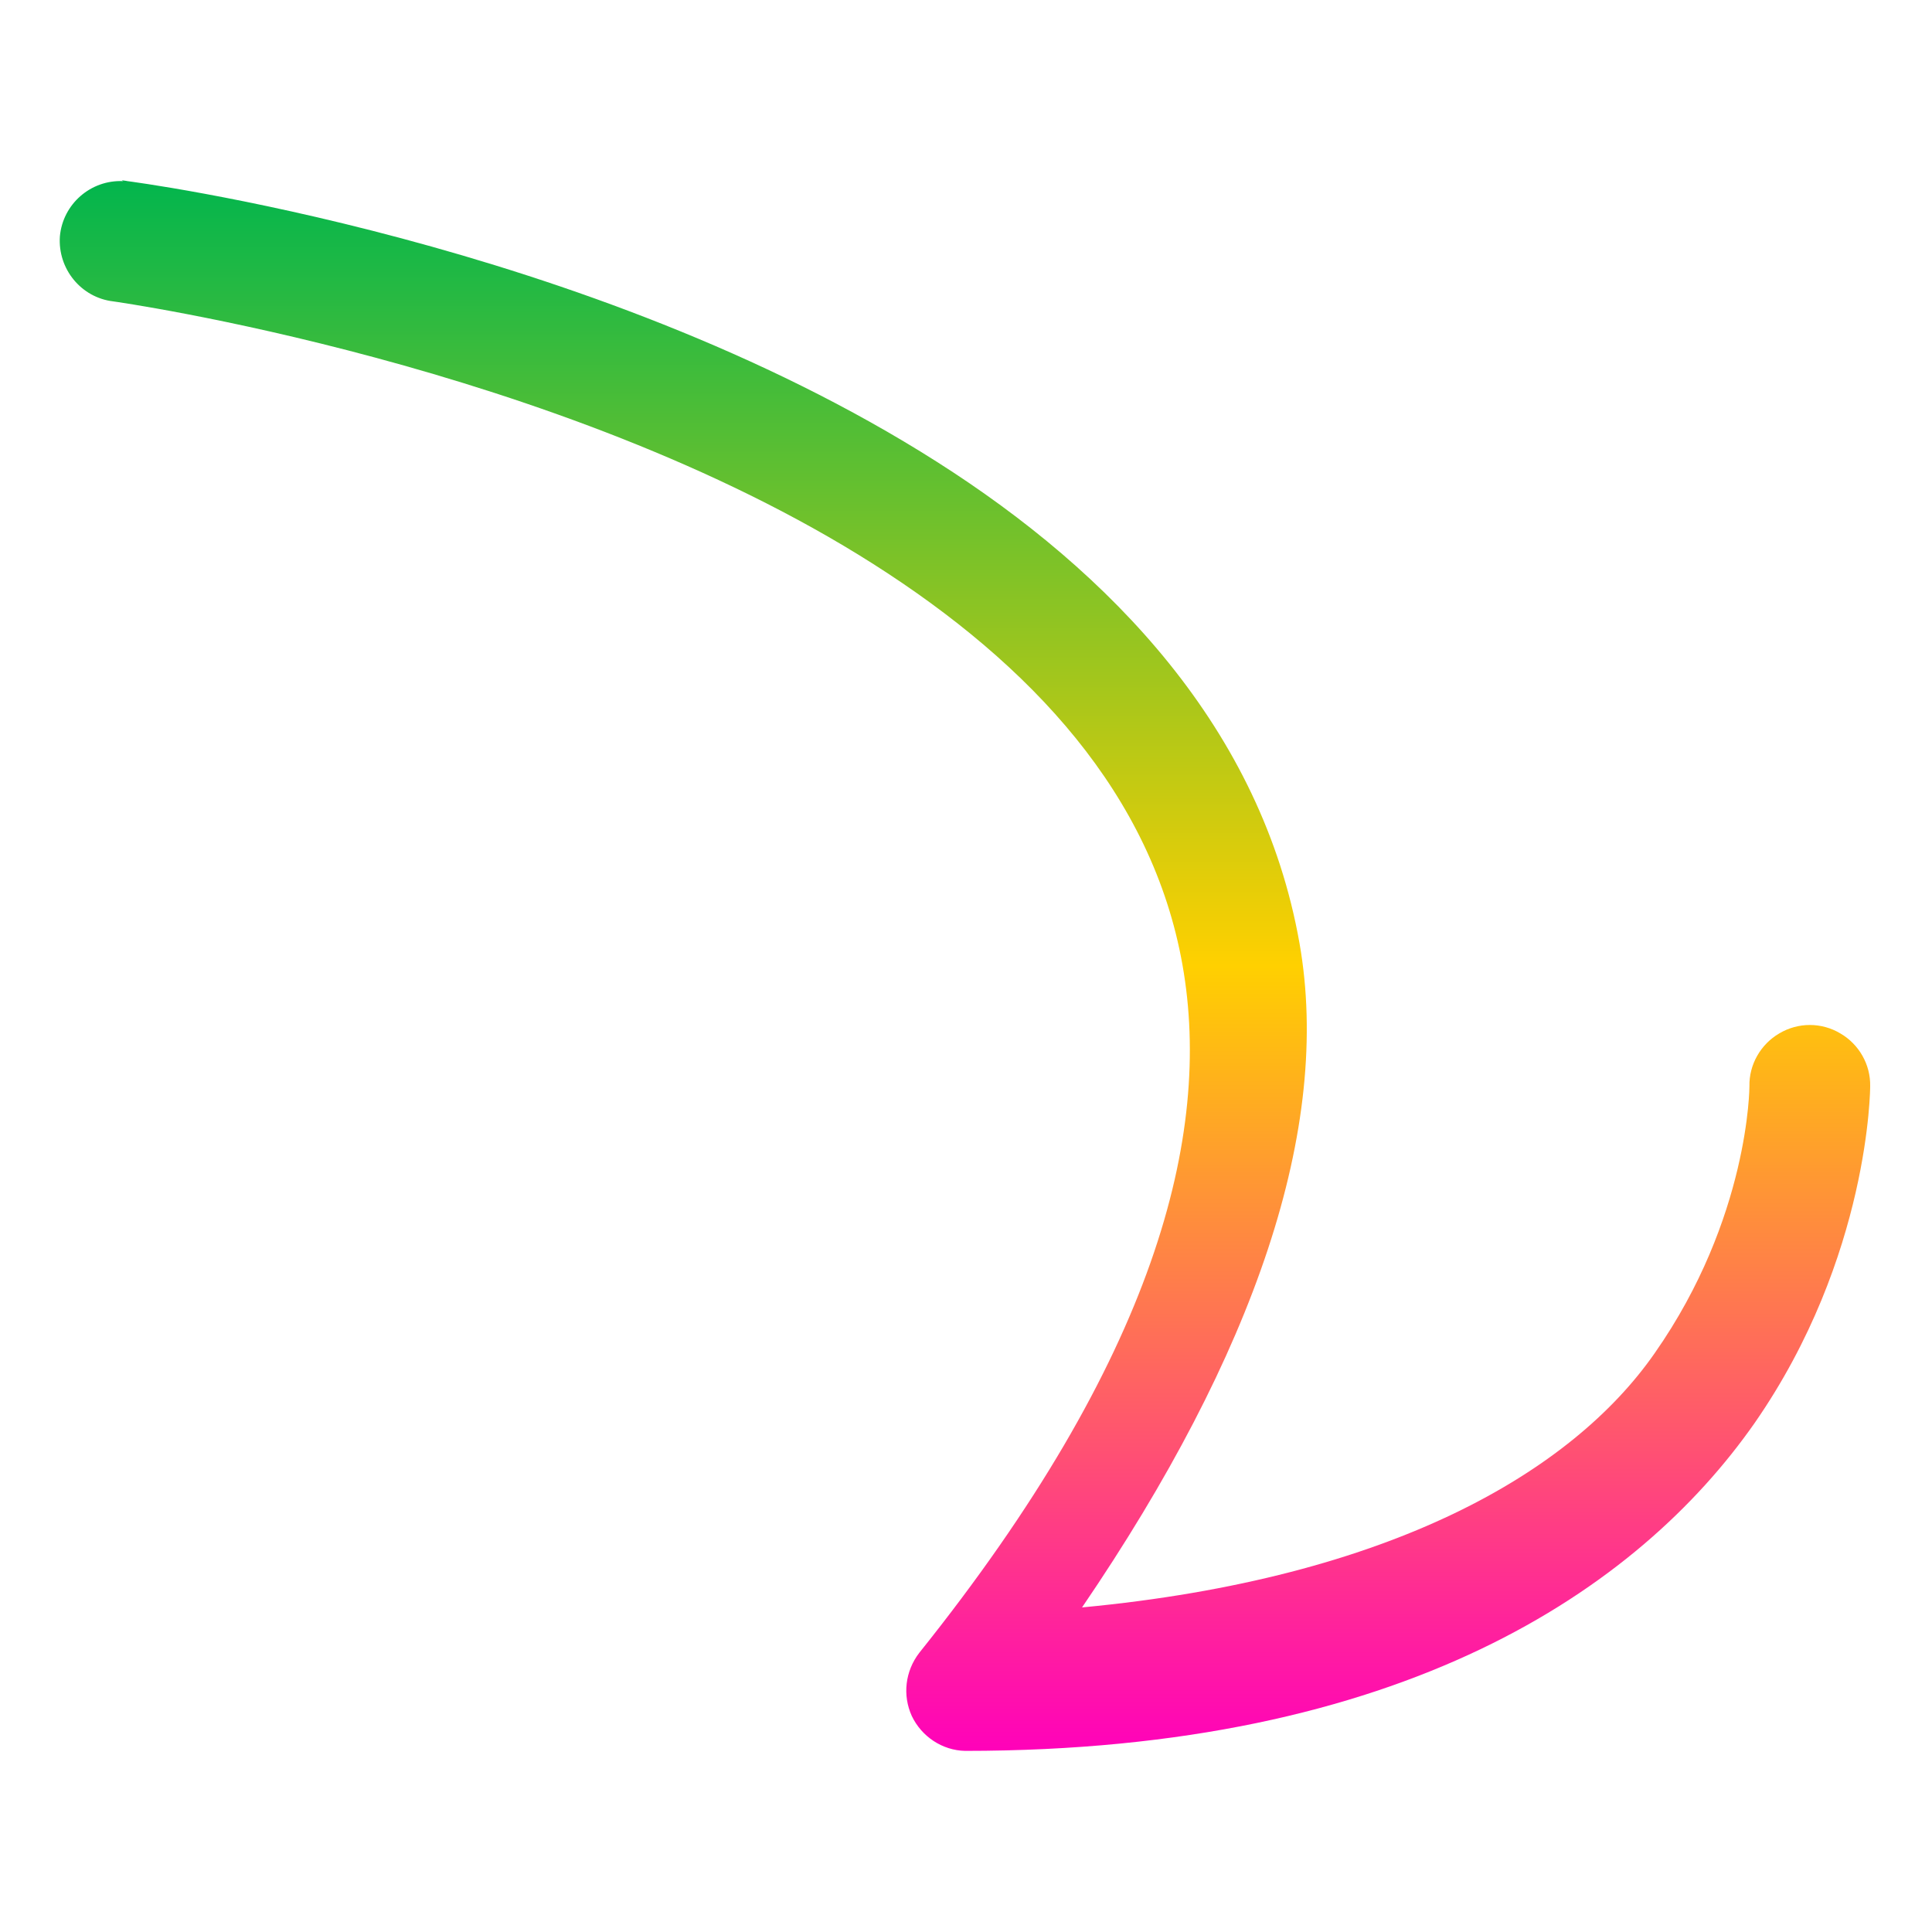 <svg xmlns="http://www.w3.org/2000/svg" xmlns:xlink="http://www.w3.org/1999/xlink" width="16" height="16" viewBox="0 0 16 16" version="1.1"><defs><linearGradient id="linear0" x1="0%" x2="0%" y1="0%" y2="100%"><stop offset="0%" style="stop-color:#00b54e; stop-opacity:1"/><stop offset="50%" style="stop-color:#ffd000; stop-opacity:1"/><stop offset="100%" style="stop-color:#ff00bb; stop-opacity:1"/></linearGradient></defs><g id="surface1"><path style=" stroke:none;fill-rule:nonzero;fill:url(#linear0);fill-opacity:1;" d="M 1.008 1.492 L 1.02 1.5 C 0.75 1.488 0.52 1.691 0.496 1.957 C 0.477 2.227 0.672 2.465 0.938 2.496 C 0.938 2.496 4.625 3.012 7.234 4.672 C 8.543 5.504 9.543 6.582 9.793 7.992 C 10.043 9.406 9.562 11.254 7.613 13.688 C 7.496 13.84 7.473 14.039 7.551 14.211 C 7.633 14.383 7.805 14.496 7.992 14.5 C 11.613 14.5 13.566 13.164 14.531 11.785 C 15.488 10.406 15.488 8.996 15.488 8.996 C 15.492 8.816 15.395 8.648 15.242 8.559 C 15.086 8.465 14.891 8.465 14.734 8.559 C 14.582 8.648 14.484 8.816 14.488 8.996 C 14.488 8.996 14.488 10.086 13.703 11.207 C 13.02 12.188 11.523 13.07 8.961 13.312 C 10.395 11.207 11.031 9.34 10.762 7.812 C 10.449 6.039 9.203 4.742 7.758 3.824 C 4.871 1.988 1.055 1.5 1.055 1.5 C 1.039 1.496 1.023 1.496 1.008 1.492 Z M 1.008 1.492 "/></g></svg>
